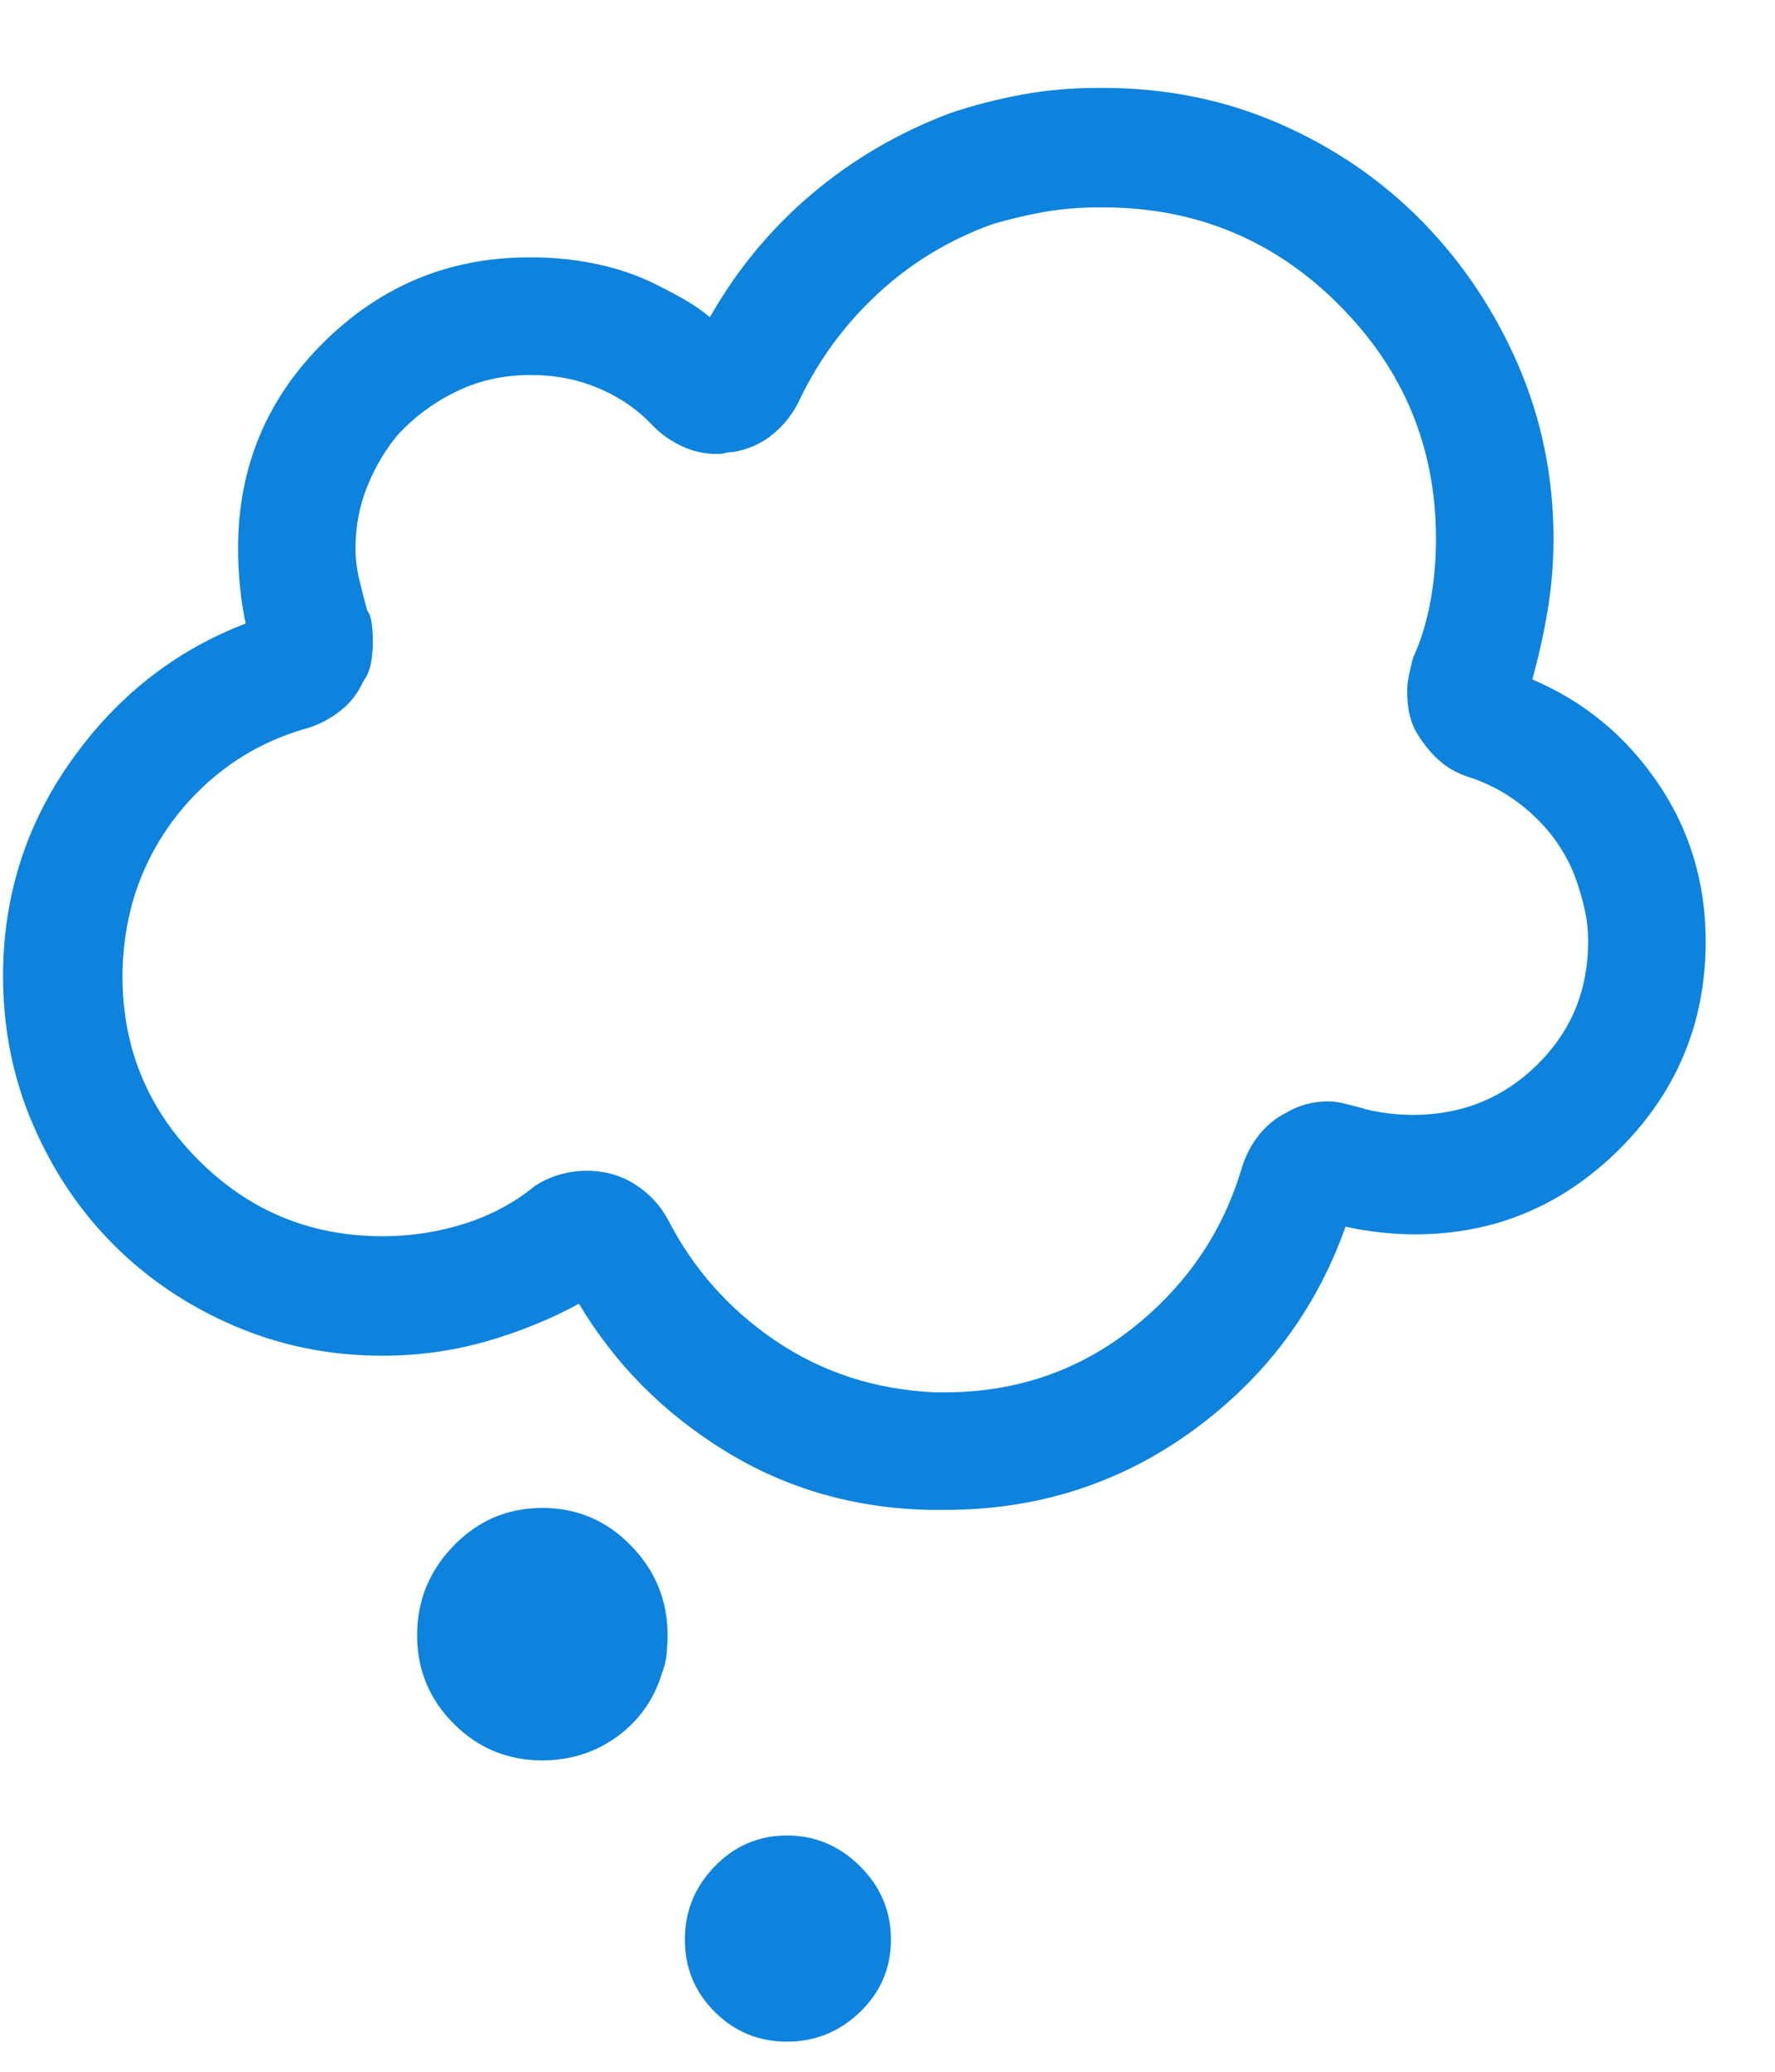 <?xml version="1.0" encoding="UTF-8"?>
<svg width="18px" height="21px" viewBox="0 0 18 21" version="1.1" xmlns="http://www.w3.org/2000/svg" xmlns:xlink="http://www.w3.org/1999/xlink">
    <!-- Generator: Sketch 44.1 (41455) - http://www.bohemiancoding.com/sketch -->
    <title></title>
    <desc>Created with Sketch.</desc>
    <defs></defs>
    <g id="Navigation" stroke="none" stroke-width="1" fill="none" fill-rule="evenodd">
        <g id="1440-How-It-Works" transform="translate(-818, -214)" fill="#0D83DD">
            <path d="M823.5,231.844 C823.148,231.844 822.849,231.72 822.602,231.473 C822.354,231.225 822.23,230.926 822.23,230.574 C822.23,230.223 822.354,229.92 822.602,229.666 C822.849,229.412 823.148,229.285 823.5,229.285 C823.852,229.285 824.151,229.412 824.398,229.666 C824.646,229.92 824.77,230.223 824.77,230.574 C824.77,230.639 824.766,230.704 824.76,230.77 C824.753,230.835 824.737,230.9 824.711,230.965 C824.633,231.225 824.483,231.437 824.262,231.6 C824.04,231.762 823.786,231.844 823.5,231.844 Z M827.445,229.305 C826.677,229.292 825.98,229.093 825.355,228.709 C824.73,228.325 824.236,227.827 823.871,227.215 C823.585,227.371 823.272,227.498 822.934,227.596 C822.595,227.693 822.243,227.742 821.879,227.742 C821.345,227.742 820.844,227.641 820.375,227.439 C819.906,227.238 819.499,226.964 819.154,226.619 C818.809,226.274 818.536,225.867 818.334,225.398 C818.132,224.93 818.031,224.428 818.031,223.895 C818.031,223.087 818.262,222.358 818.725,221.707 C819.187,221.056 819.776,220.594 820.492,220.32 C820.466,220.203 820.447,220.079 820.434,219.949 C820.421,219.819 820.414,219.689 820.414,219.559 C820.414,218.738 820.704,218.042 821.283,217.469 C821.863,216.896 822.556,216.609 823.363,216.609 L823.402,216.609 C823.624,216.609 823.842,216.632 824.057,216.678 C824.271,216.723 824.47,216.792 824.652,216.883 C824.757,216.935 824.854,216.987 824.945,217.039 C825.036,217.091 825.121,217.15 825.199,217.215 C825.473,216.733 825.818,216.316 826.234,215.965 C826.651,215.613 827.12,215.34 827.641,215.145 C827.875,215.066 828.116,215.005 828.363,214.959 C828.611,214.913 828.871,214.891 829.145,214.891 L829.184,214.891 C829.822,214.891 830.417,215.011 830.971,215.252 C831.524,215.493 832.006,215.822 832.416,216.238 C832.826,216.655 833.152,217.14 833.393,217.693 C833.633,218.247 833.754,218.836 833.754,219.461 C833.754,219.708 833.734,219.949 833.695,220.184 C833.656,220.418 833.604,220.652 833.539,220.887 C834.06,221.108 834.483,221.456 834.809,221.932 C835.134,222.407 835.297,222.944 835.297,223.543 C835.297,224.363 835.007,225.063 834.428,225.643 C833.848,226.222 833.155,226.512 832.348,226.512 C832.23,226.512 832.113,226.505 831.996,226.492 C831.879,226.479 831.762,226.46 831.645,226.434 C831.345,227.28 830.827,227.97 830.092,228.504 C829.356,229.038 828.52,229.305 827.582,229.305 L827.445,229.305 Z M823.949,225.867 C824.132,225.867 824.294,225.913 824.438,226.004 C824.581,226.095 824.691,226.212 824.77,226.355 C825.03,226.863 825.398,227.277 825.873,227.596 C826.348,227.915 826.885,228.087 827.484,228.113 L827.582,228.113 C828.298,228.113 828.93,227.898 829.477,227.469 C830.023,227.039 830.395,226.499 830.59,225.848 C830.629,225.717 830.688,225.604 830.766,225.506 C830.844,225.408 830.935,225.333 831.039,225.281 C831.104,225.242 831.173,225.213 831.244,225.193 C831.316,225.174 831.391,225.164 831.469,225.164 C831.521,225.164 831.573,225.171 831.625,225.184 L831.781,225.223 C831.859,225.249 831.947,225.268 832.045,225.281 C832.143,225.294 832.237,225.301 832.328,225.301 C832.823,225.301 833.243,225.132 833.588,224.793 C833.933,224.454 834.105,224.038 834.105,223.543 C834.105,223.426 834.092,223.312 834.066,223.201 C834.04,223.09 834.008,222.983 833.969,222.879 C833.878,222.645 833.738,222.439 833.549,222.264 C833.36,222.088 833.148,221.961 832.914,221.883 C832.784,221.844 832.673,221.782 832.582,221.697 C832.491,221.613 832.413,221.512 832.348,221.395 C832.322,221.342 832.302,221.284 832.289,221.219 C832.276,221.154 832.27,221.082 832.27,221.004 C832.27,220.952 832.276,220.896 832.289,220.838 C832.302,220.779 832.315,220.724 832.328,220.672 C832.406,220.503 832.465,220.314 832.504,220.105 C832.543,219.897 832.562,219.682 832.562,219.461 C832.562,218.536 832.234,217.745 831.576,217.088 C830.919,216.43 830.121,216.102 829.184,216.102 L829.145,216.102 C828.949,216.102 828.76,216.118 828.578,216.15 C828.396,216.183 828.22,216.225 828.051,216.277 C827.621,216.434 827.24,216.665 826.908,216.971 C826.576,217.277 826.313,217.632 826.117,218.035 C826.052,218.178 825.961,218.299 825.844,218.396 C825.727,218.494 825.59,218.556 825.434,218.582 C825.408,218.582 825.382,218.585 825.355,218.592 C825.329,218.598 825.303,218.602 825.277,218.602 C825.147,218.602 825.027,218.576 824.916,218.523 C824.805,218.471 824.711,218.406 824.633,218.328 C824.477,218.159 824.291,218.029 824.076,217.938 C823.861,217.846 823.63,217.801 823.383,217.801 C823.109,217.801 822.859,217.856 822.631,217.967 C822.403,218.077 822.204,218.224 822.035,218.406 C821.905,218.563 821.801,218.738 821.723,218.934 C821.645,219.129 821.605,219.337 821.605,219.559 C821.605,219.663 821.618,219.77 821.645,219.881 C821.671,219.992 821.697,220.092 821.723,220.184 C821.749,220.223 821.765,220.271 821.771,220.33 C821.778,220.389 821.781,220.444 821.781,220.496 C821.781,220.574 821.775,220.649 821.762,220.721 C821.749,220.792 821.723,220.854 821.684,220.906 C821.632,221.023 821.557,221.121 821.459,221.199 C821.361,221.277 821.254,221.336 821.137,221.375 C820.707,221.492 820.336,221.704 820.023,222.01 C819.711,222.316 819.49,222.677 819.359,223.094 C819.32,223.224 819.291,223.357 819.271,223.494 C819.252,223.631 819.242,223.764 819.242,223.895 C819.242,224.624 819.499,225.245 820.014,225.76 C820.528,226.274 821.15,226.531 821.879,226.531 C822.165,226.531 822.442,226.489 822.709,226.404 C822.976,226.32 823.214,226.193 823.422,226.023 C823.5,225.971 823.585,225.932 823.676,225.906 C823.767,225.88 823.858,225.867 823.949,225.867 Z M827.035,233.66 C827.035,233.947 826.931,234.191 826.723,234.393 C826.514,234.594 826.267,234.695 825.98,234.695 C825.694,234.695 825.45,234.594 825.248,234.393 C825.046,234.191 824.945,233.947 824.945,233.66 C824.945,233.374 825.046,233.126 825.248,232.918 C825.45,232.71 825.694,232.605 825.98,232.605 C826.267,232.605 826.514,232.71 826.723,232.918 C826.931,233.126 827.035,233.374 827.035,233.66 Z" id=""></path>
        </g>
    </g>
</svg>